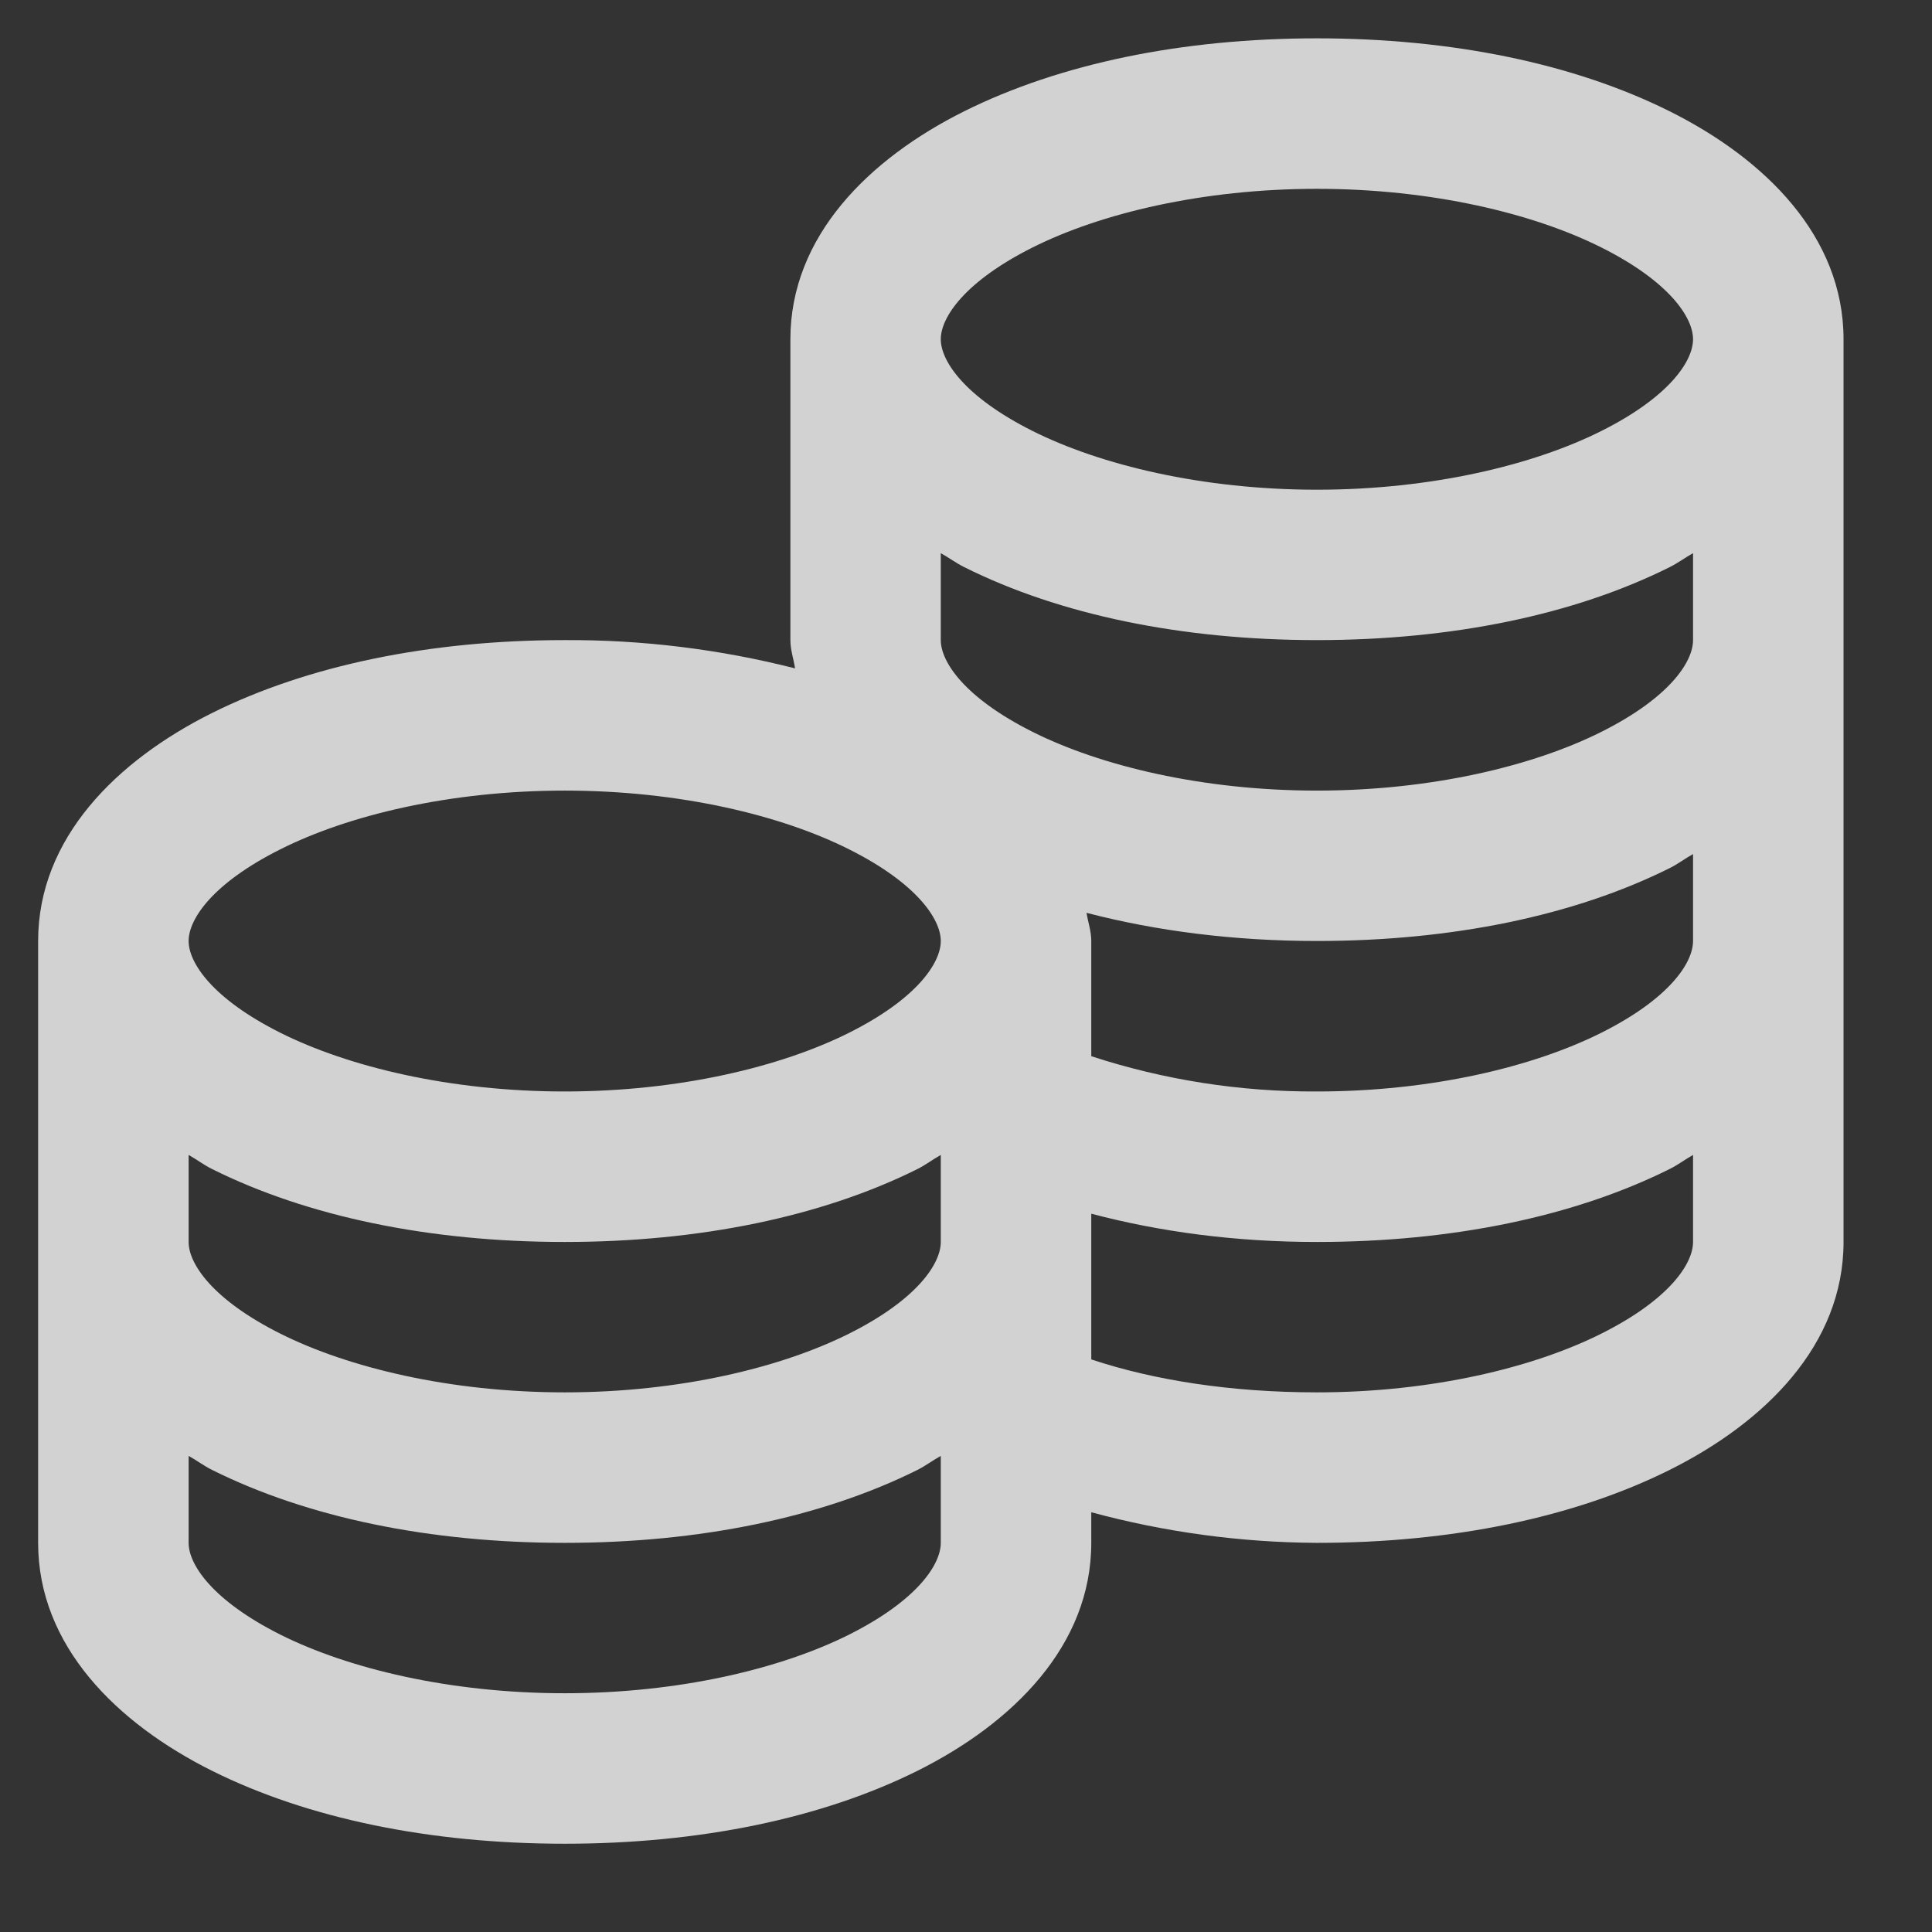 <svg width="19" height="19" viewBox="0 0 19 19" fill="none" xmlns="http://www.w3.org/2000/svg">
<rect x="0" y="0" width="19" height="19" fill="#333333" stroke="none"/>
<path d="M12.951 0.377C11.625 0.377 10.423 0.626 9.483 1.094C8.544 1.562 7.773 2.325 7.773 3.336V6.295C7.773 6.391 7.805 6.483 7.819 6.573C7.079 6.385 6.318 6.291 5.554 6.295C4.227 6.295 3.025 6.544 2.085 7.012C1.147 7.48 0.375 8.243 0.375 9.254V15.173C0.375 16.184 1.147 16.947 2.086 17.415C3.025 17.883 4.227 18.132 5.554 18.132C6.88 18.132 8.082 17.883 9.022 17.415C9.96 16.947 10.732 16.184 10.732 15.173V14.872C11.456 15.068 12.202 15.169 12.951 15.173C14.278 15.173 15.48 14.924 16.419 14.456C17.358 13.988 18.13 13.225 18.13 12.214V3.336C18.13 2.325 17.358 1.562 16.419 1.094C15.481 0.626 14.279 0.377 12.951 0.377ZM12.951 1.857C14.078 1.857 15.081 2.099 15.749 2.434C16.417 2.769 16.65 3.122 16.65 3.336C16.65 3.551 16.417 3.903 15.749 4.238C15.082 4.573 14.078 4.816 12.951 4.816C11.825 4.816 10.822 4.573 10.154 4.238C9.486 3.903 9.252 3.55 9.252 3.336C9.252 3.122 9.486 2.769 10.154 2.434C10.821 2.099 11.825 1.857 12.951 1.857ZM9.252 5.44C9.33 5.483 9.403 5.538 9.484 5.578C10.423 6.047 11.625 6.295 12.951 6.295C14.278 6.295 15.48 6.047 16.419 5.578C16.5 5.538 16.573 5.483 16.65 5.44V6.295C16.65 6.51 16.417 6.862 15.749 7.197C15.081 7.532 14.078 7.775 12.951 7.775C11.825 7.775 10.822 7.532 10.154 7.197C9.486 6.862 9.252 6.509 9.252 6.295V5.44ZM5.554 7.775C6.68 7.775 7.683 8.017 8.351 8.353C9.019 8.688 9.252 9.041 9.252 9.254C9.252 9.469 9.019 9.821 8.351 10.156C7.683 10.491 6.68 10.734 5.554 10.734C4.427 10.734 3.424 10.491 2.756 10.156C2.088 9.821 1.855 9.468 1.855 9.254C1.855 9.04 2.088 8.688 2.756 8.353C3.423 8.017 4.427 7.775 5.554 7.775ZM16.65 8.399V9.254C16.65 9.469 16.417 9.821 15.749 10.156C15.081 10.491 14.078 10.734 12.951 10.734C12.198 10.738 11.448 10.621 10.732 10.387V9.254C10.732 9.159 10.7 9.067 10.685 8.977C11.373 9.156 12.136 9.254 12.951 9.254C14.278 9.254 15.48 9.006 16.419 8.538C16.5 8.498 16.573 8.442 16.65 8.399ZM1.855 11.358C1.932 11.401 2.005 11.457 2.086 11.497C3.025 11.965 4.227 12.214 5.554 12.214C6.88 12.214 8.082 11.965 9.022 11.497C9.102 11.457 9.175 11.401 9.252 11.358V12.214C9.252 12.428 9.019 12.78 8.351 13.115C7.683 13.45 6.68 13.693 5.554 13.693C4.427 13.693 3.424 13.45 2.756 13.115C2.088 12.78 1.855 12.427 1.855 12.214V11.358ZM16.65 11.358V12.214C16.65 12.428 16.417 12.78 15.749 13.115C15.081 13.45 14.078 13.693 12.951 13.693C12.11 13.693 11.351 13.575 10.732 13.369V11.936C11.411 12.115 12.151 12.214 12.951 12.214C14.278 12.214 15.48 11.965 16.419 11.497C16.5 11.457 16.573 11.401 16.65 11.358ZM1.855 14.318C1.932 14.36 2.005 14.416 2.086 14.456C3.025 14.924 4.227 15.173 5.554 15.173C6.88 15.173 8.082 14.924 9.022 14.456C9.102 14.416 9.175 14.36 9.252 14.318V15.173C9.252 15.387 9.019 15.739 8.351 16.075C7.683 16.41 6.68 16.652 5.554 16.652C4.427 16.652 3.424 16.41 2.756 16.075C2.088 15.739 1.855 15.386 1.855 15.173V14.318Z" fill="white" fill-opacity="0.78"/>
</svg>
